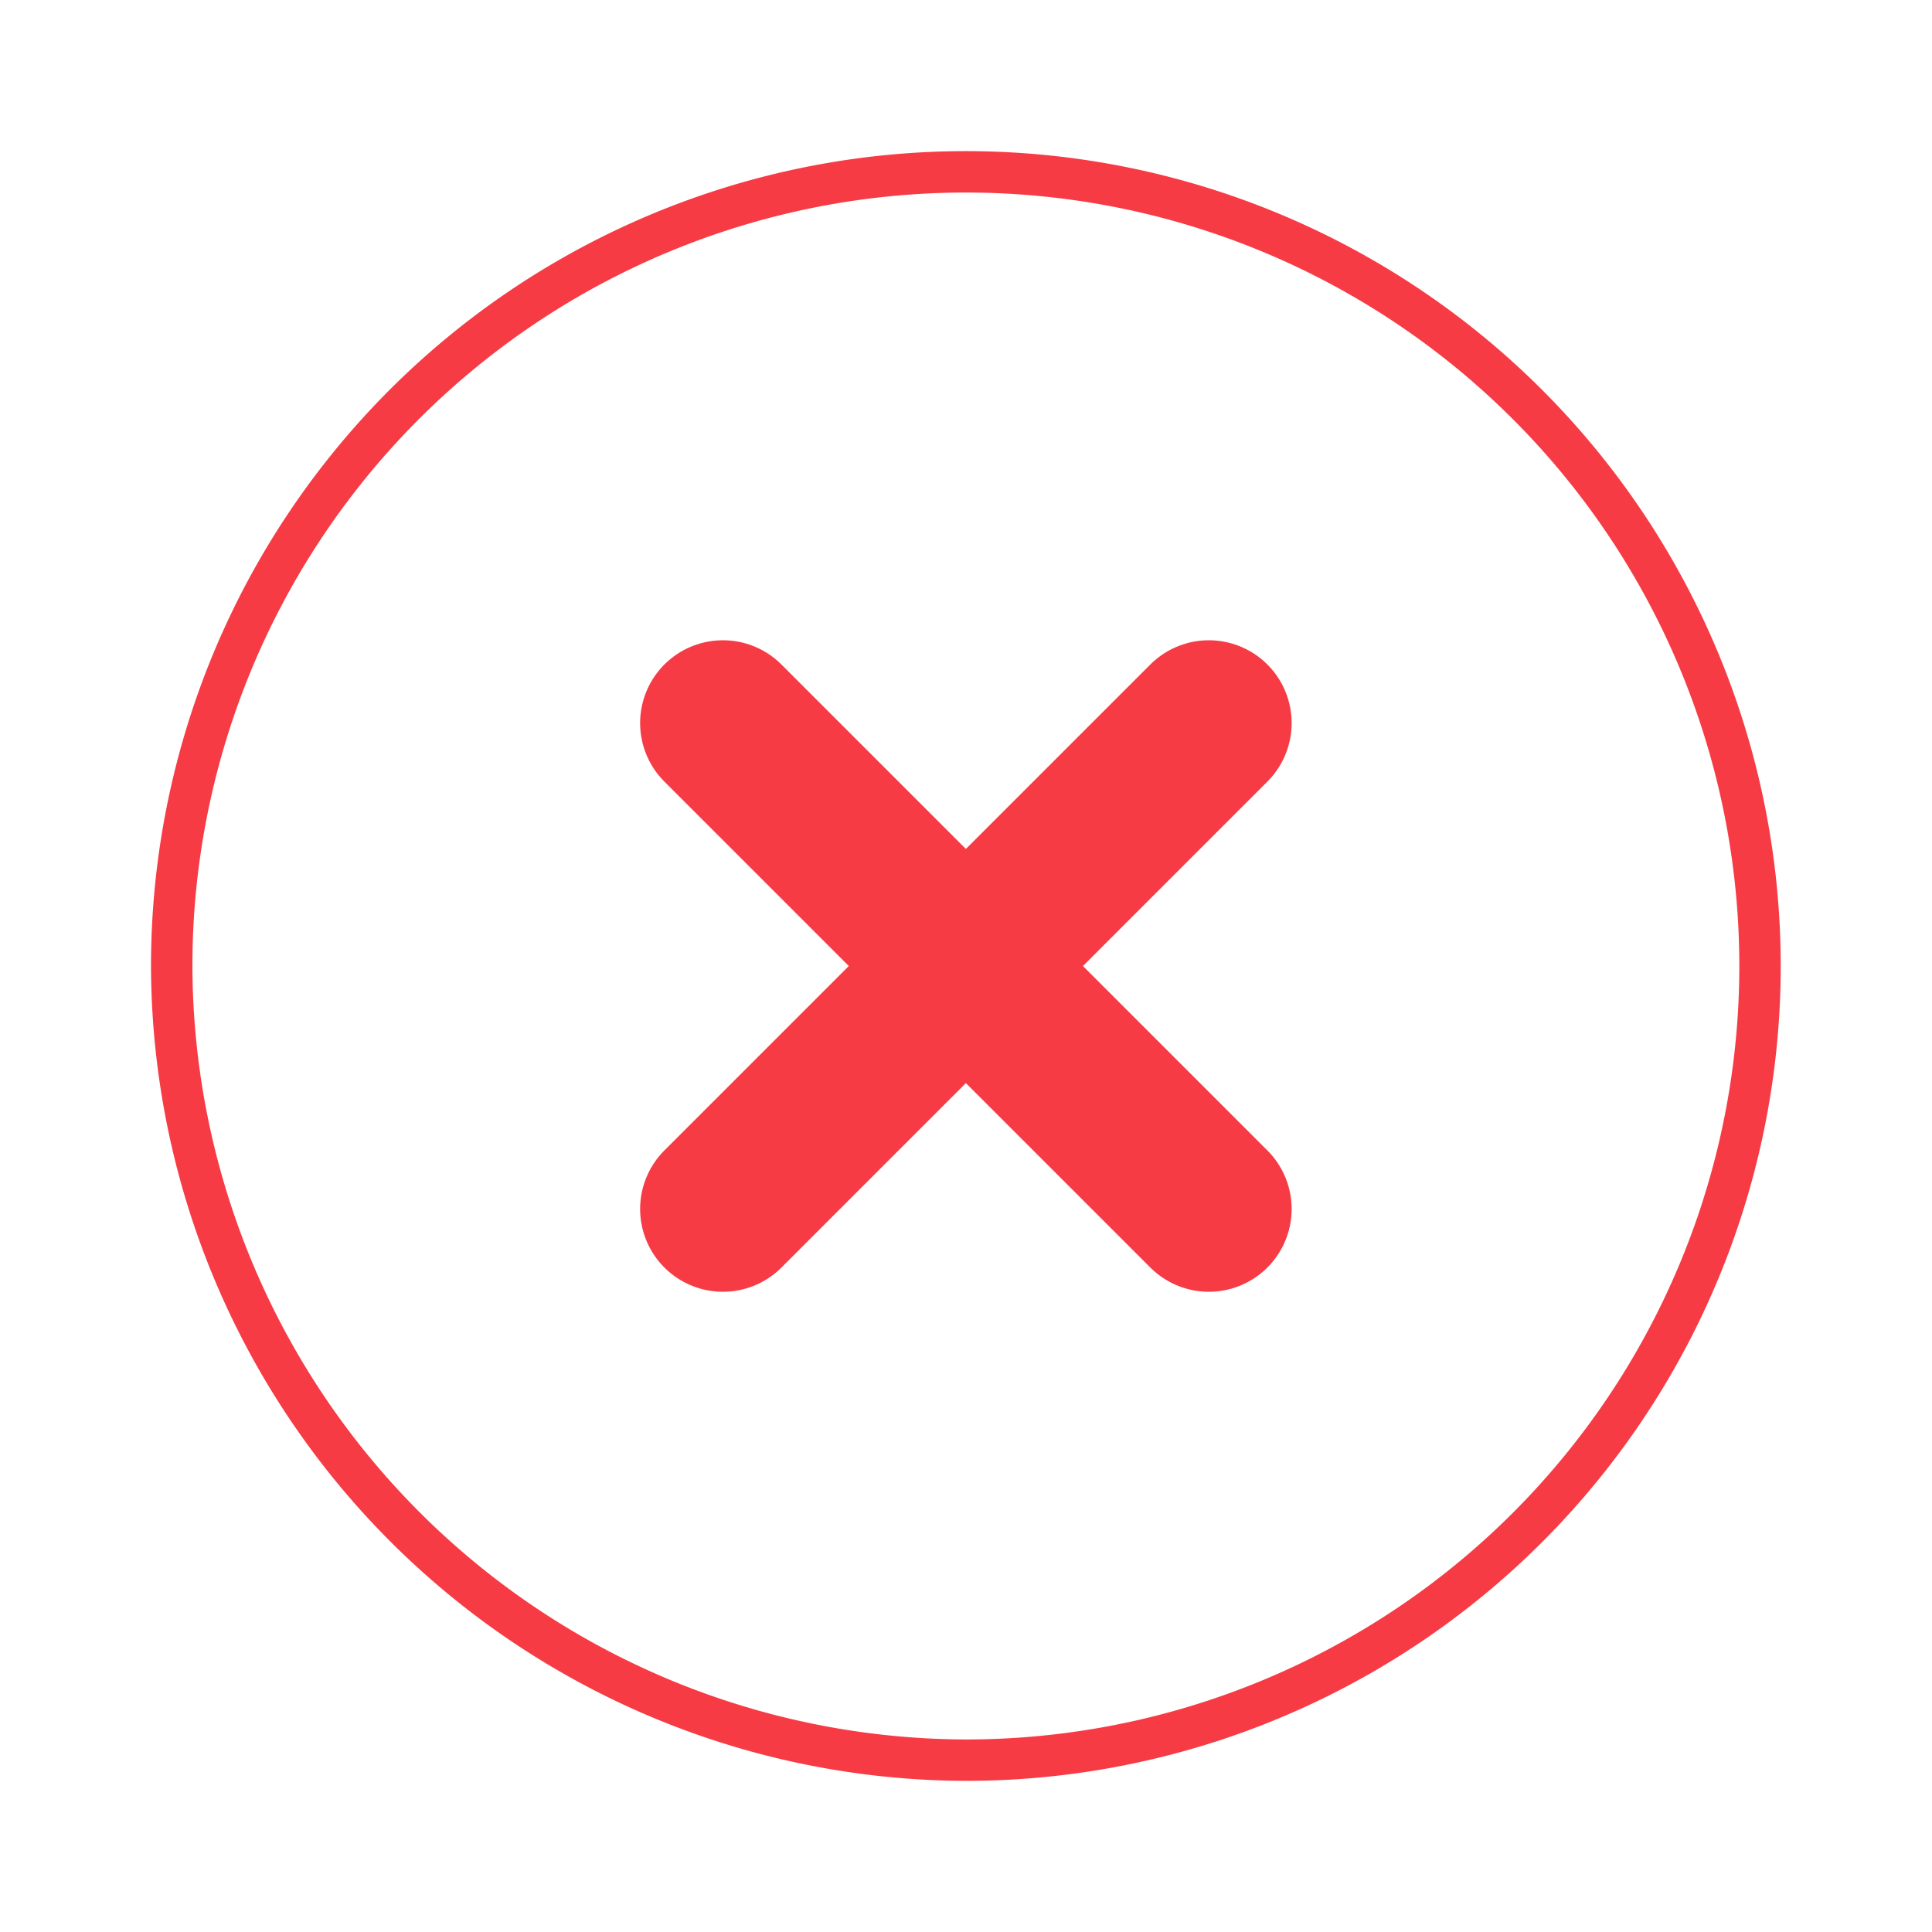 <svg id="close-circle" xmlns="http://www.w3.org/2000/svg" width="70" height="70" viewBox="0 0 70.01 70">
  <path id="Vector" d="M28.778,57.556A28.778,28.778,0,1,0,0,28.778,28.862,28.862,0,0,0,28.778,57.556Z" transform="translate(6.222 6.222)" fill="none" stroke="#f63b45" stroke-linecap="round" stroke-linejoin="round" stroke-width="1.5"/>
  <path id="Vector-2" data-name="Vector" d="M0,17.609,17.609,0" transform="translate(26.196 26.196)" fill="none" stroke="#f63b45" stroke-linecap="round" stroke-linejoin="round" stroke-width="6"/>
  <path id="Vector-3" data-name="Vector" d="M17.609,17.609,0,0" transform="translate(26.196 26.196)" fill="none" stroke="#f63b45" stroke-linecap="round" stroke-linejoin="round" stroke-width="6"/>
  <path id="Vector-4" data-name="Vector" d="M0,0H70V70H0Z" fill="none" opacity="0"/>
</svg>
